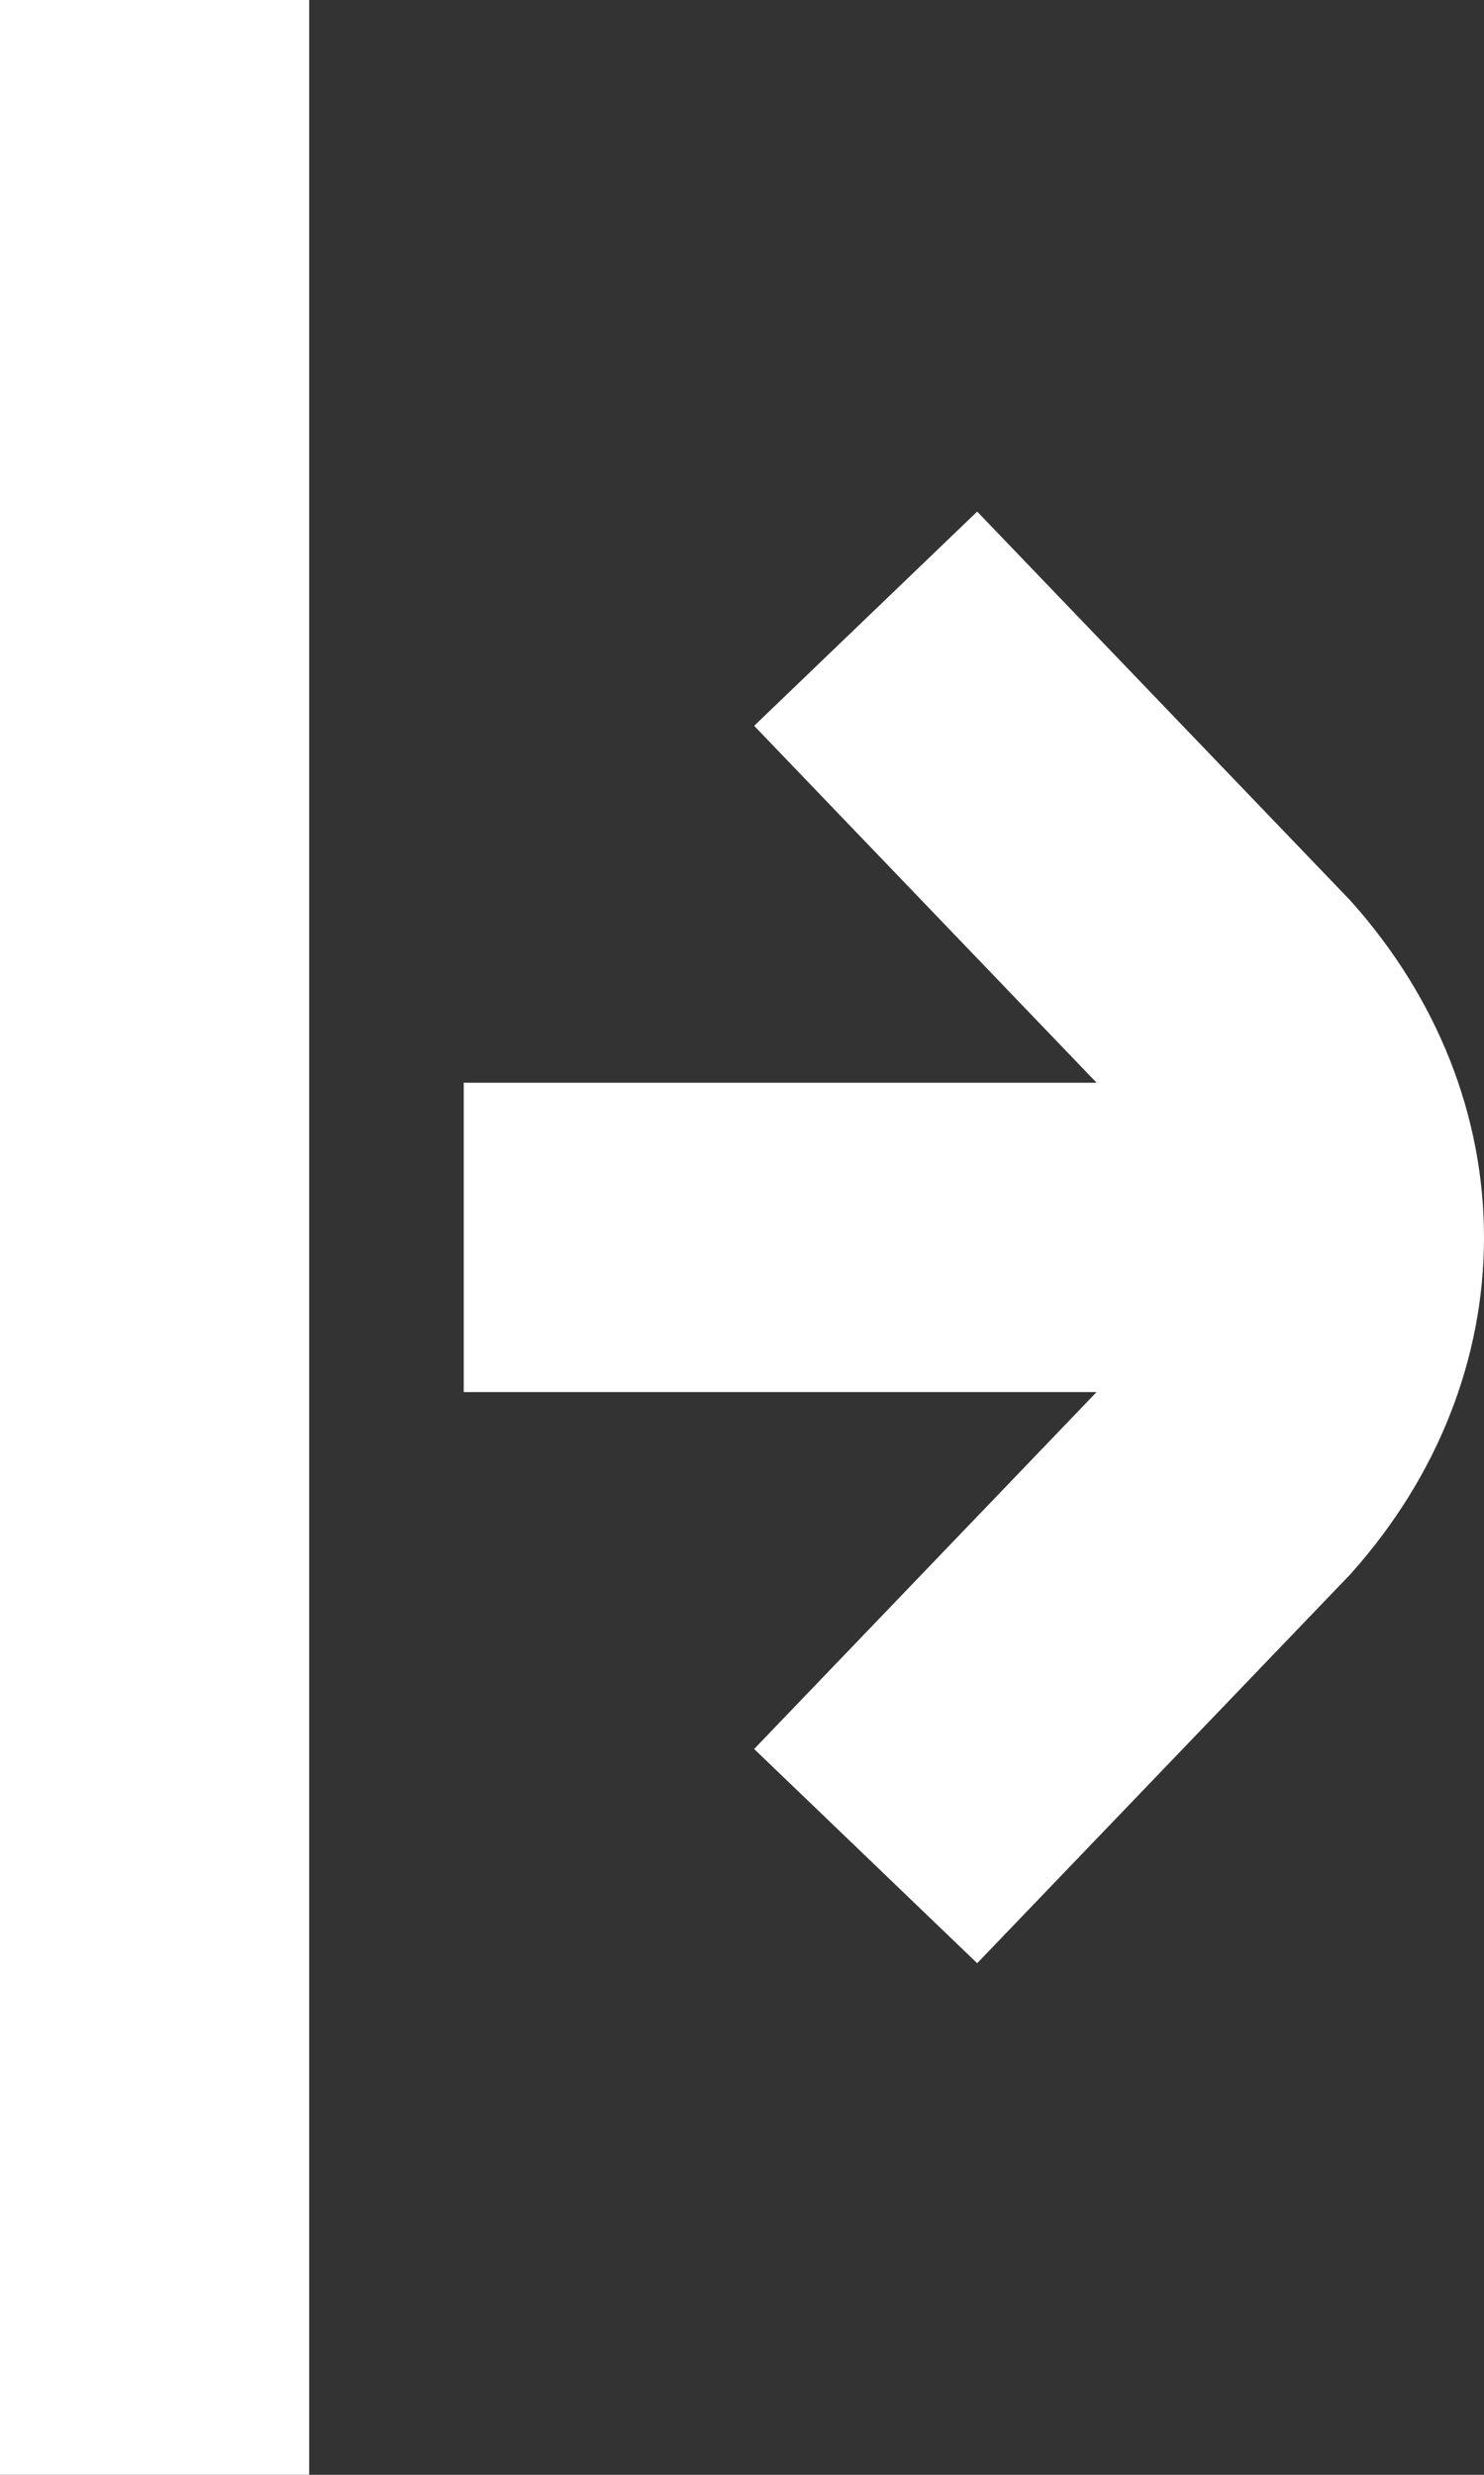 <?xml version="1.0" encoding="utf-8"?>
<!-- Generator: Adobe Illustrator 18.0.0, SVG Export Plug-In . SVG Version: 6.00 Build 0)  -->
<!DOCTYPE svg PUBLIC "-//W3C//DTD SVG 1.1//EN" "http://www.w3.org/Graphics/SVG/1.1/DTD/svg11.dtd">
<svg version="1.1" id="Слой_1" xmlns="http://www.w3.org/2000/svg" xmlns:xlink="http://www.w3.org/1999/xlink" x="0px" y="0px"
	 viewBox="0 0 9.6 16" enable-background="new 0 0 9.6 16" xml:space="preserve">
<rect x="0" y="0" width="9.6" height="16" fill="#333333" stroke="none"/>
<path fill="none" stroke="#ffffff" stroke-width="2" stroke-miterlimit="10" d="M5.6,4L8,6.5c0.8,0.9,0.8,2.1,0,3L5.6,12"/>
<line fill="none" stroke="#ffffff" stroke-width="2" stroke-miterlimit="10" x1="1" y1="16" x2="1" y2="0"/>
<line fill="none" stroke="#ffffff" stroke-width="2" stroke-miterlimit="10" x1="9" y1="8" x2="3" y2="8"/>
</svg>
